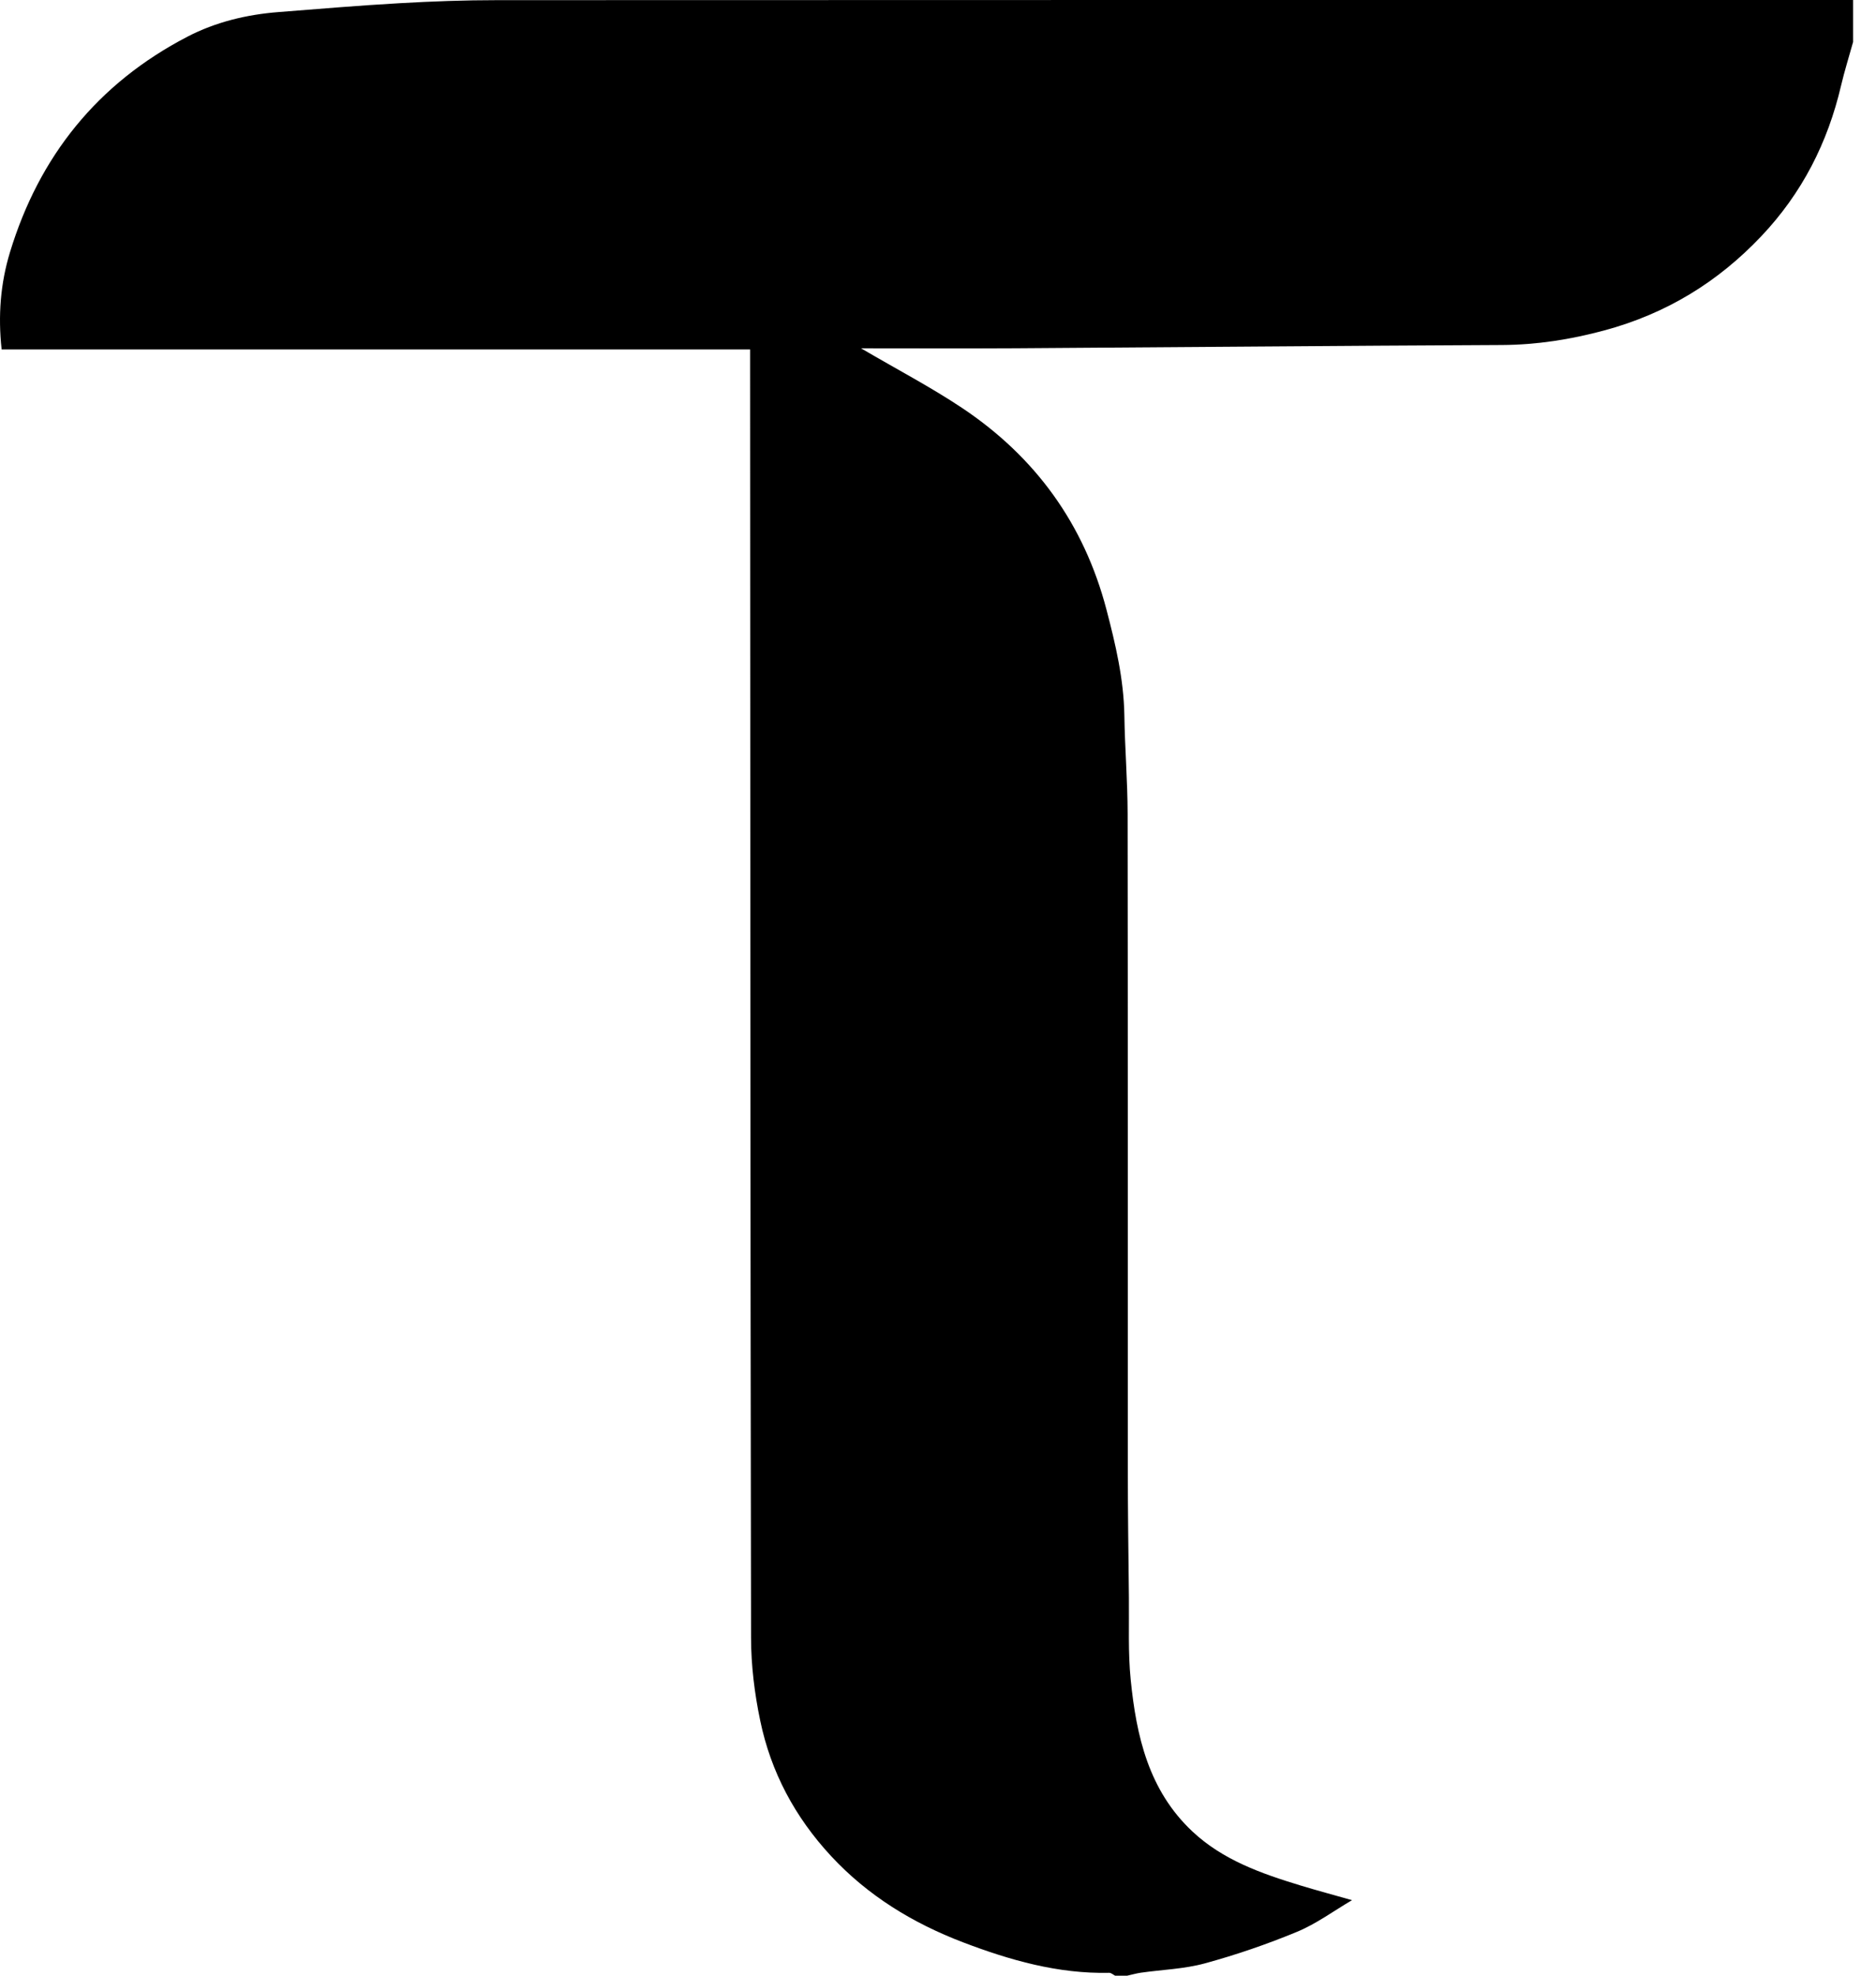 <svg width="38" height="40" viewBox="0 0 38 40" fill="none" xmlns="http://www.w3.org/2000/svg">
<path d="M37.536 0.85C37.454 1.145 37.362 1.437 37.292 1.734C37.022 2.889 36.503 3.909 35.679 4.78C34.797 5.712 33.751 6.352 32.496 6.69C31.811 6.874 31.132 6.981 30.425 6.985C27.14 7 23.855 7.03 20.57 7.051C19.55 7.057 18.529 7.052 17.441 7.052C18.178 7.484 18.857 7.839 19.489 8.26C20.976 9.253 21.957 10.61 22.411 12.337C22.597 13.046 22.763 13.751 22.775 14.488C22.785 15.15 22.84 15.813 22.841 16.476C22.847 20.884 22.843 25.293 22.845 29.703C22.845 30.582 22.857 31.461 22.867 32.34C22.873 32.895 22.848 33.454 22.903 34.005C23.017 35.145 23.264 36.248 24.156 37.083C24.773 37.66 25.552 37.933 26.344 38.174C26.674 38.274 27.008 38.364 27.386 38.471C27.01 38.692 26.663 38.95 26.274 39.111C25.668 39.362 25.042 39.577 24.408 39.75C23.989 39.865 23.541 39.878 23.106 39.94C23.014 39.954 22.924 39.98 22.833 40H22.587C22.548 39.98 22.508 39.941 22.468 39.942C21.432 39.965 20.455 39.686 19.506 39.324C18.492 38.937 17.581 38.383 16.832 37.576C16.1 36.786 15.615 35.876 15.399 34.837C15.284 34.288 15.214 33.719 15.213 33.158C15.198 24.583 15.198 16.006 15.194 7.431C15.194 7.322 15.194 7.213 15.194 7.075H0.033C-0.042 6.389 0.01 5.738 0.202 5.107C0.792 3.168 1.972 1.691 3.794 0.744C4.367 0.446 4.997 0.294 5.646 0.244C6.461 0.18 7.275 0.111 8.091 0.065C8.751 0.027 9.413 0.003 10.075 0.003C19.229 -0.001 28.382 0 37.536 0V0.85Z" fill="black"/>
</svg>
